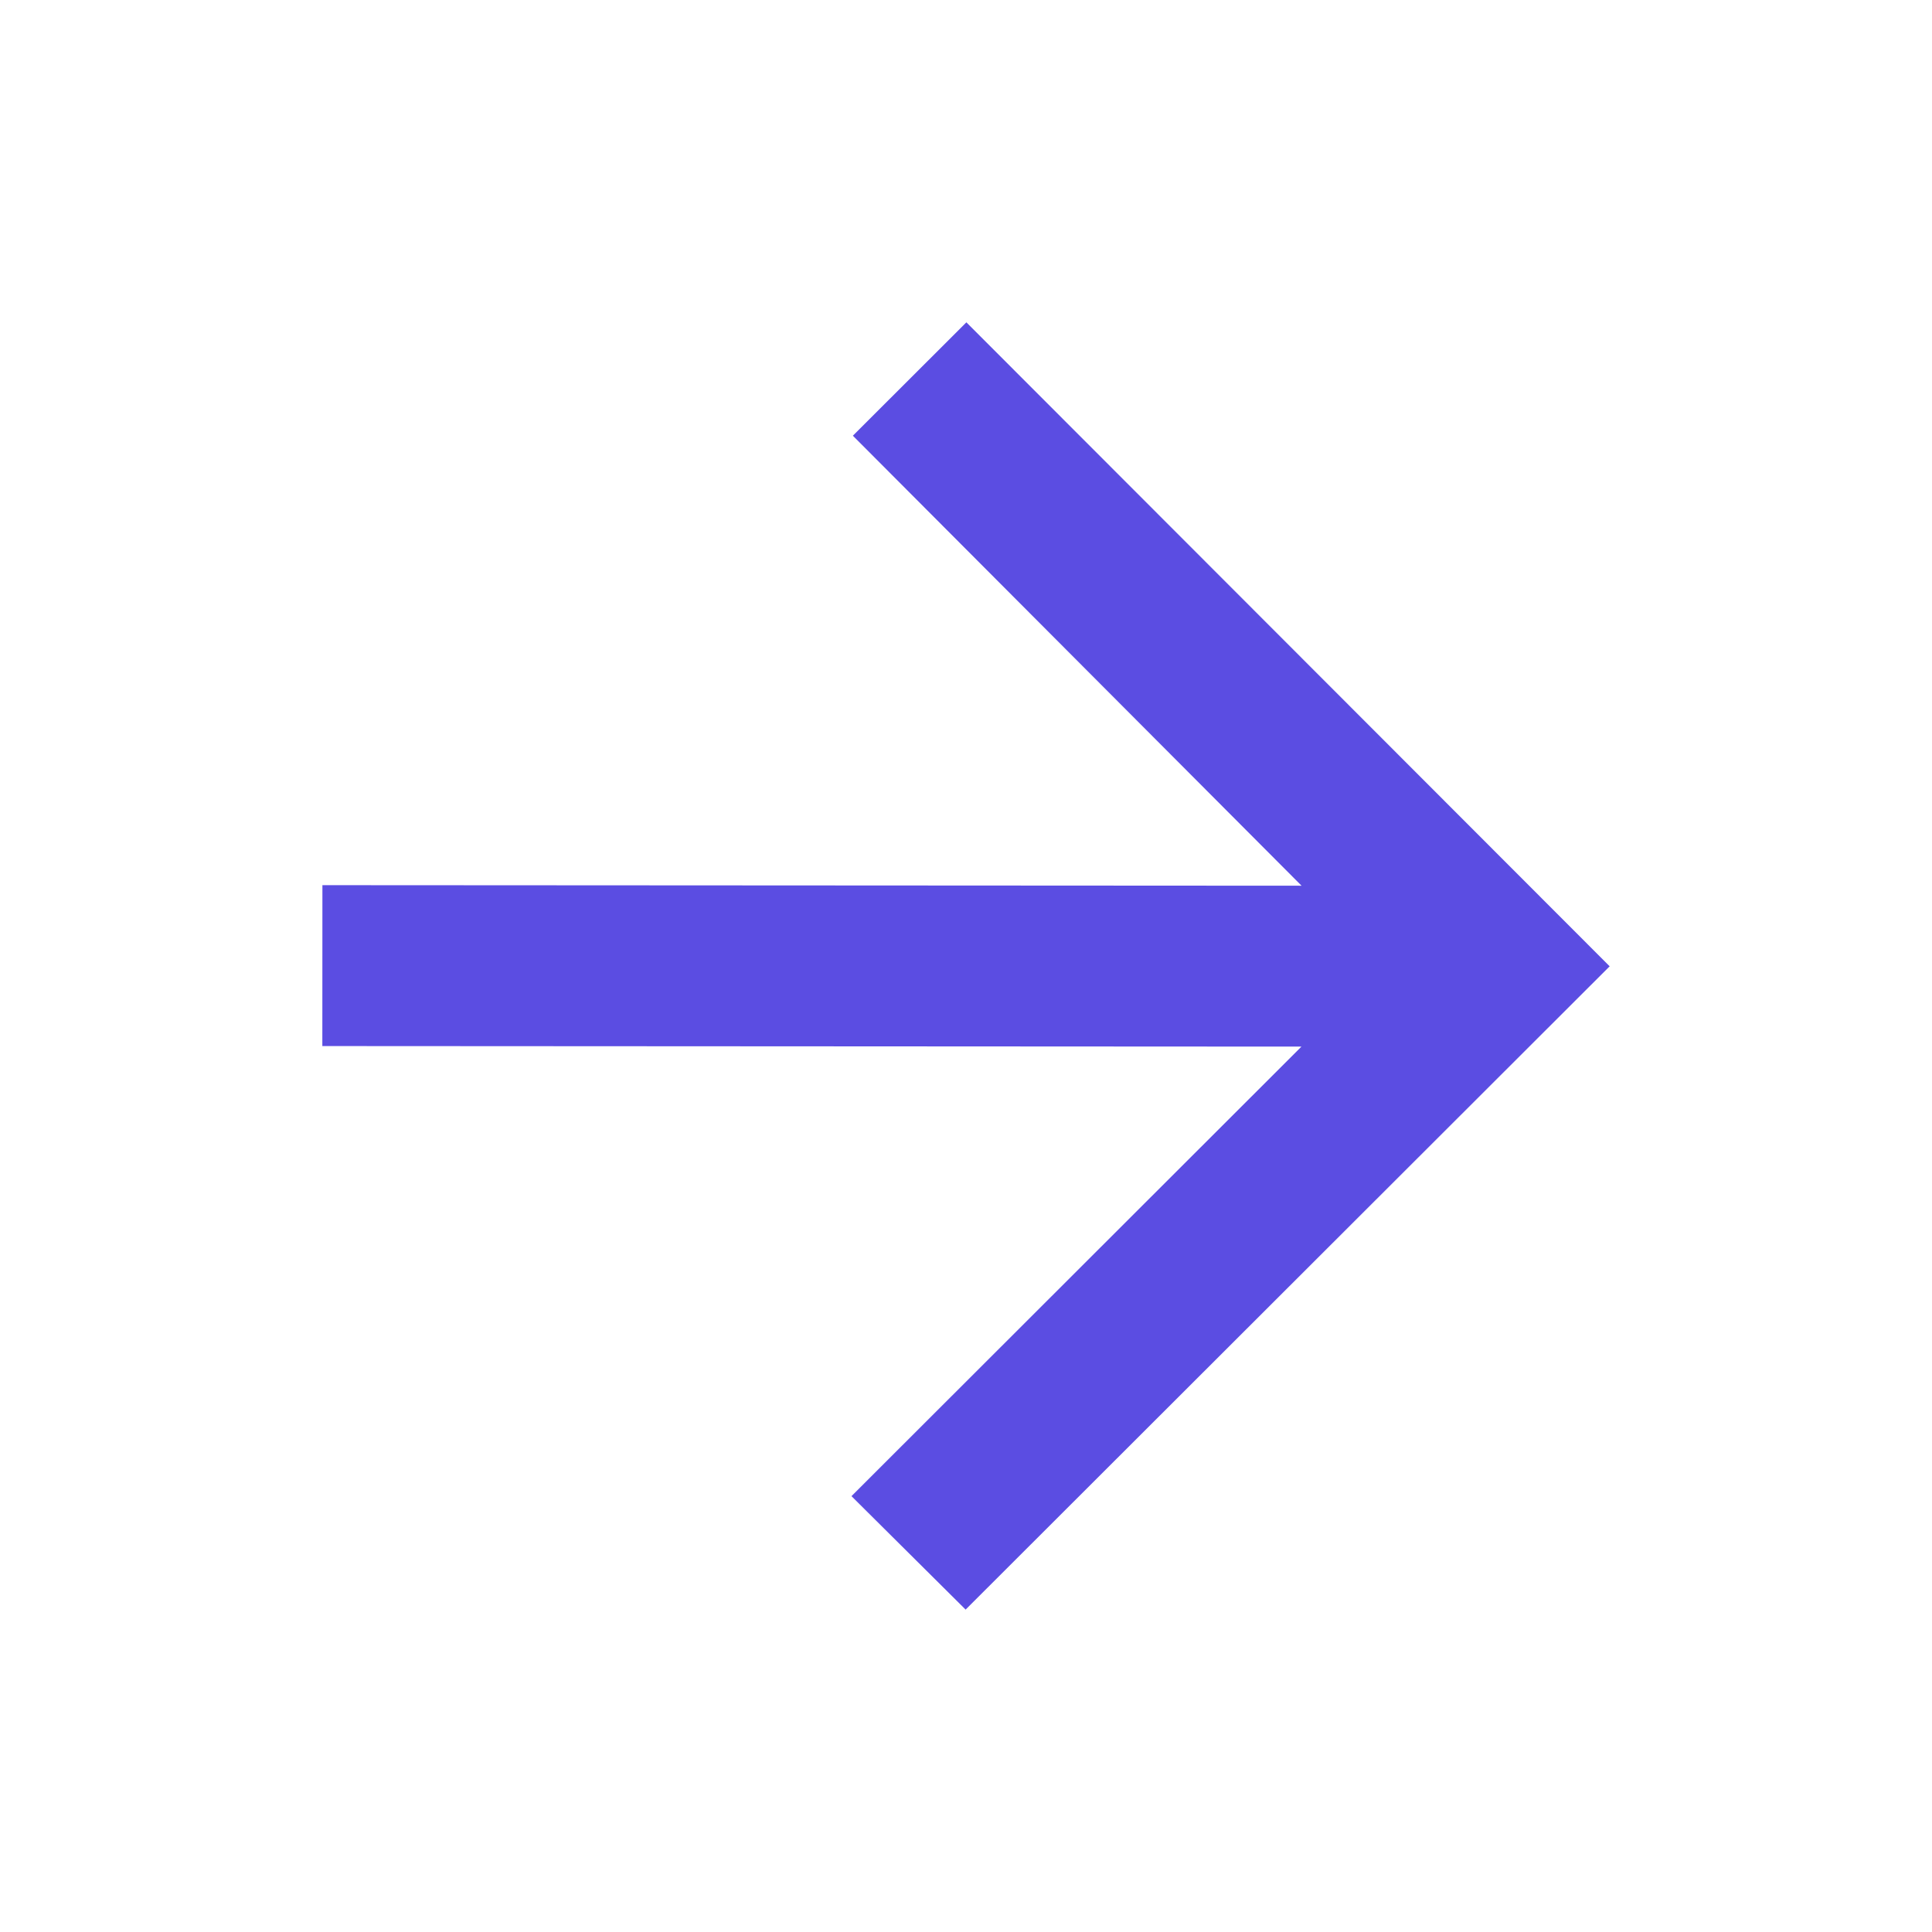 <svg width="25" height="25" viewBox="0 0 25 25" fill="none" xmlns="http://www.w3.org/2000/svg">
<path d="M4.171 13.536L16.841 13.543L11.018 19.36L12.495 20.828L20.829 12.504L12.505 4.171L11.036 5.638L16.842 11.461L4.172 11.454L4.171 13.536Z" fill="#5B4DE2"/>
</svg>
